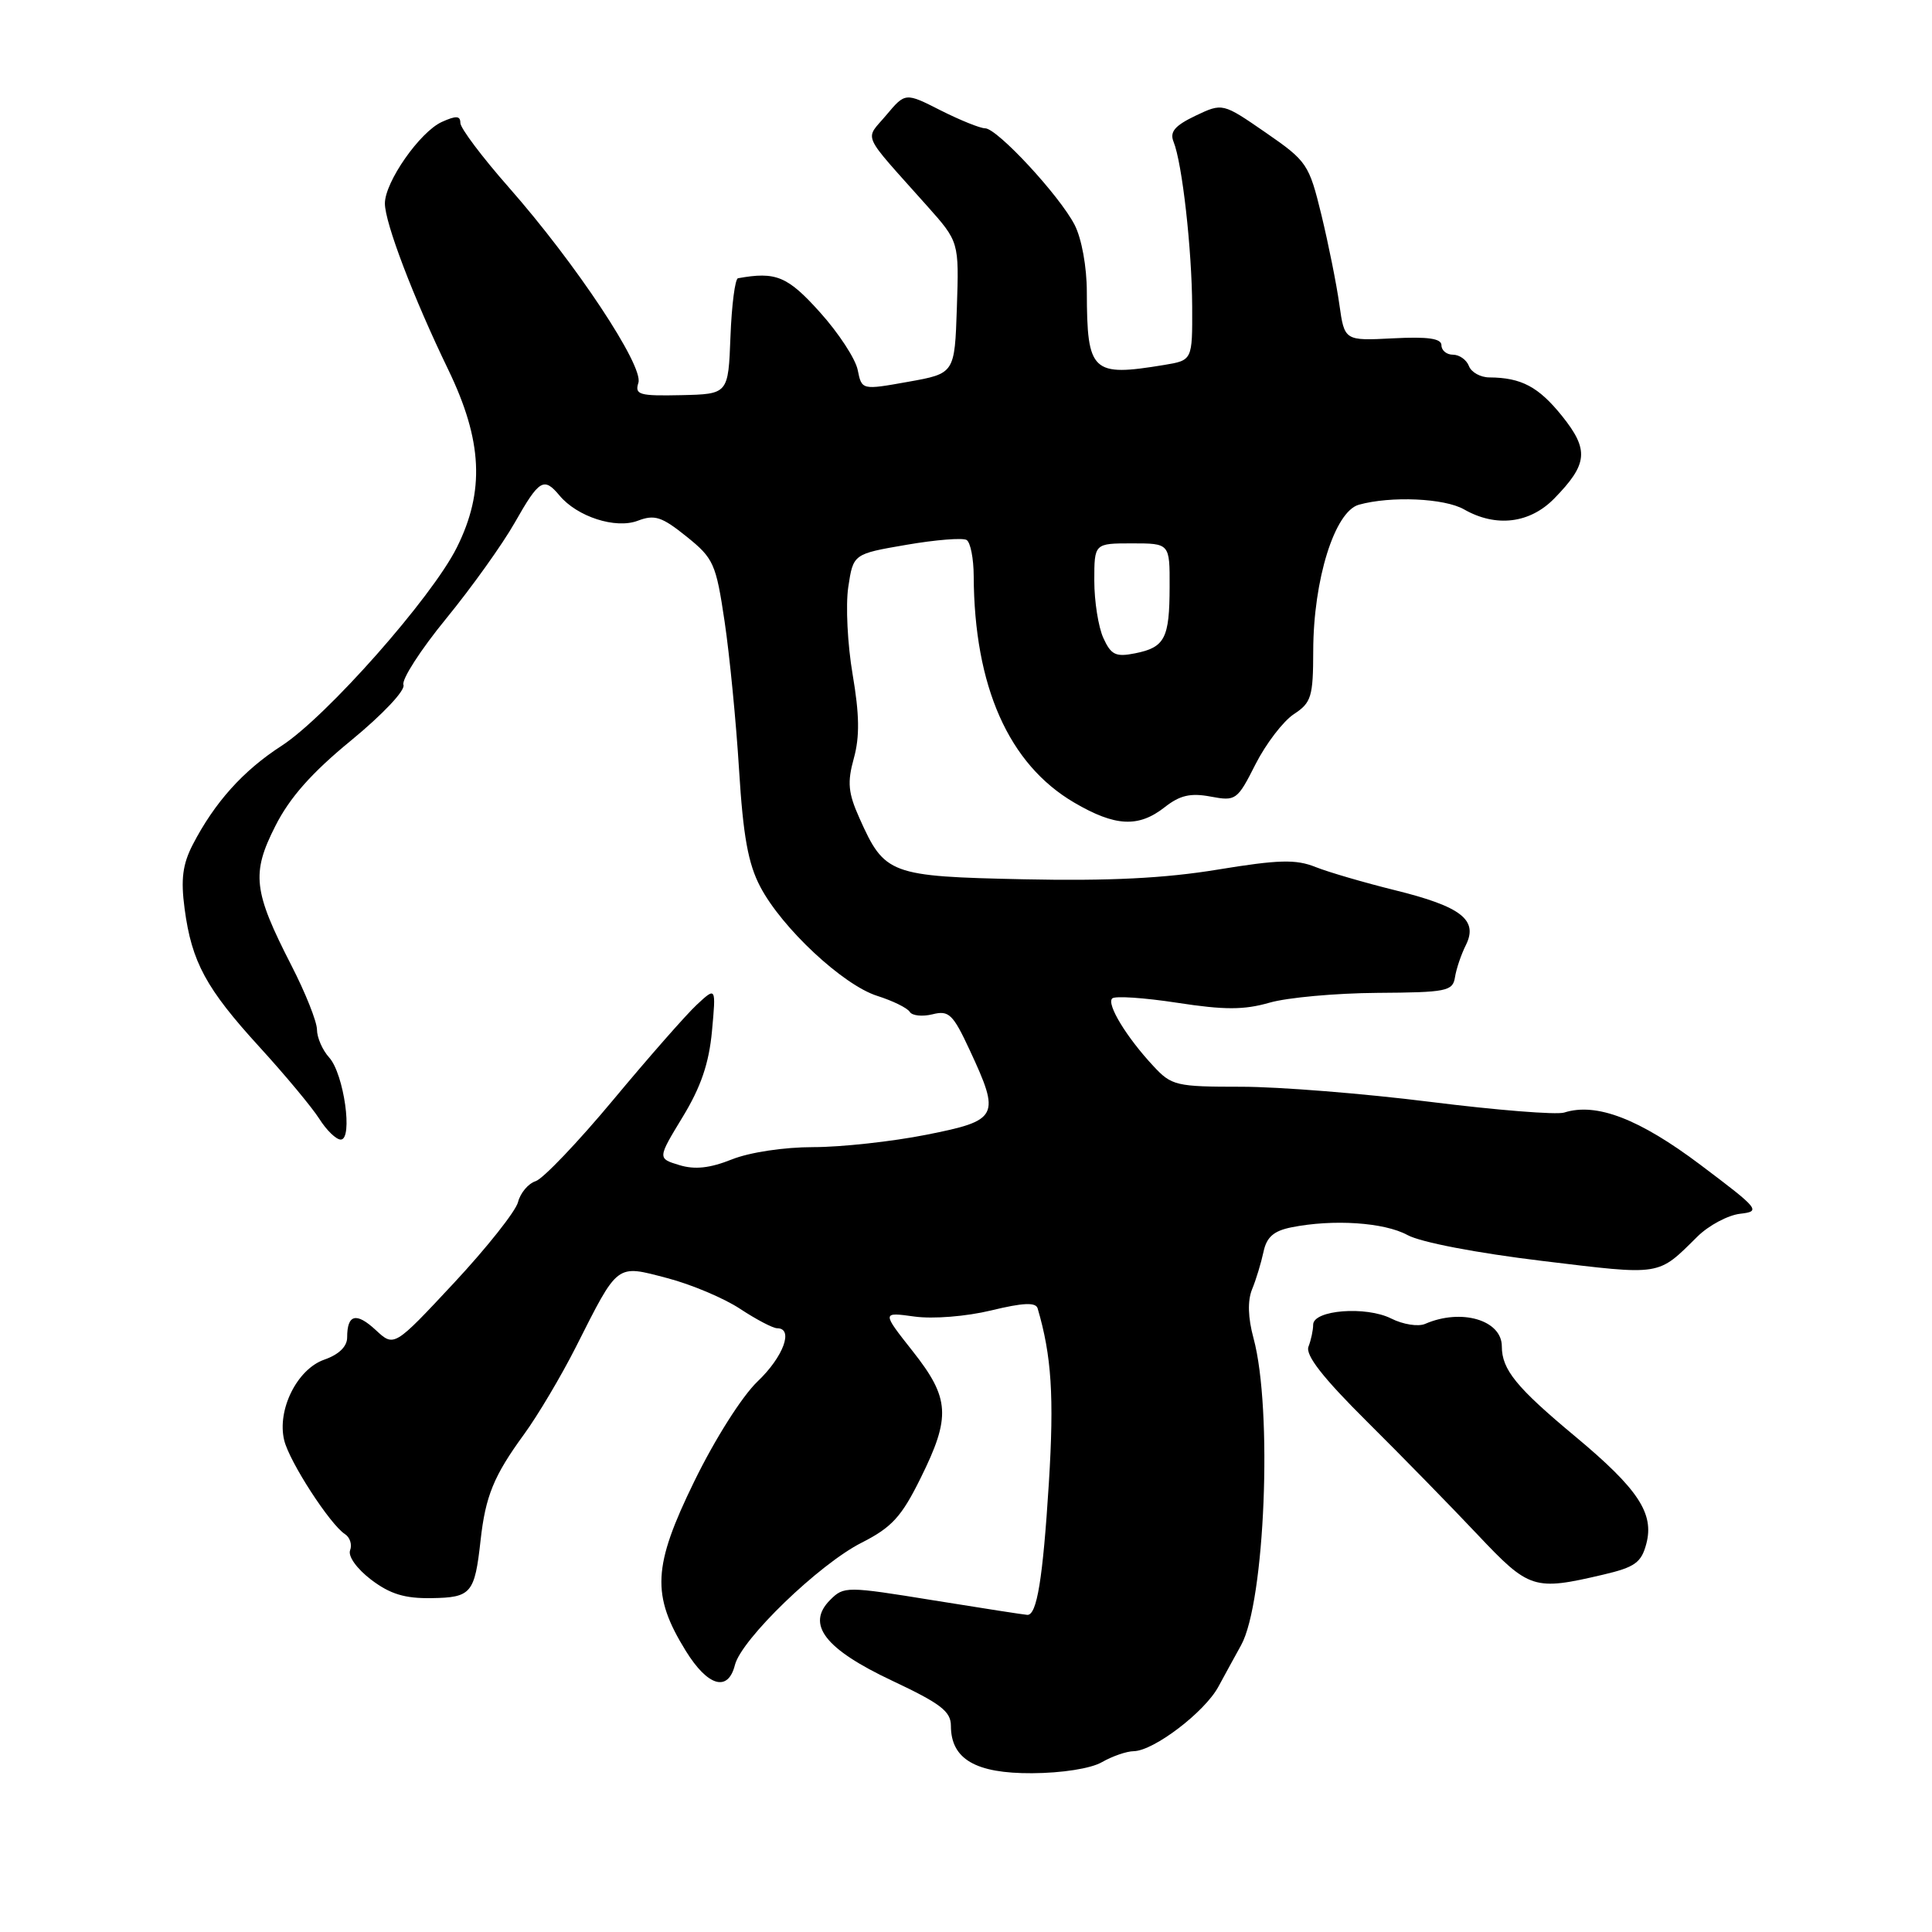 <?xml version="1.0" encoding="UTF-8" standalone="no"?>
<!DOCTYPE svg PUBLIC "-//W3C//DTD SVG 1.1//EN" "http://www.w3.org/Graphics/SVG/1.1/DTD/svg11.dtd" >
<svg xmlns="http://www.w3.org/2000/svg" xmlns:xlink="http://www.w3.org/1999/xlink" version="1.1" viewBox="0 0 256 256">
 <g >
 <path fill="currentColor"
d=" M 146.00 233.50 C 147.38 232.71 149.28 232.05 150.24 232.04 C 152.90 231.98 159.62 226.86 161.44 223.50 C 162.33 221.85 163.69 219.38 164.45 218.00 C 167.62 212.29 168.65 186.73 166.10 177.33 C 165.36 174.60 165.29 172.36 165.91 170.83 C 166.44 169.55 167.11 167.32 167.42 165.88 C 167.83 163.92 168.77 163.10 171.11 162.63 C 176.66 161.52 183.42 161.97 186.50 163.65 C 188.25 164.61 195.67 166.03 204.36 167.08 C 220.34 169.01 219.58 169.12 224.94 163.83 C 226.43 162.37 228.96 161.02 230.57 160.83 C 233.36 160.51 233.13 160.23 225.32 154.35 C 217.20 148.24 211.52 146.06 207.26 147.42 C 206.25 147.74 198.26 147.10 189.49 146.00 C 180.73 144.90 169.47 144.00 164.47 144.00 C 155.83 144.00 155.24 143.86 152.82 141.25 C 149.26 137.43 146.61 133.06 147.37 132.30 C 147.72 131.94 151.59 132.20 155.97 132.87 C 162.27 133.84 164.84 133.83 168.22 132.86 C 170.57 132.18 176.99 131.60 182.49 131.56 C 191.67 131.50 192.50 131.34 192.79 129.50 C 192.96 128.40 193.61 126.47 194.24 125.22 C 195.89 121.89 193.61 120.12 184.85 117.96 C 180.81 116.96 176.07 115.58 174.33 114.89 C 171.72 113.84 169.44 113.90 161.33 115.23 C 154.35 116.38 146.92 116.75 135.67 116.51 C 117.88 116.13 117.22 115.88 113.89 108.43 C 112.38 105.06 112.25 103.68 113.14 100.47 C 113.93 97.61 113.88 94.67 112.98 89.38 C 112.30 85.41 112.04 80.20 112.40 77.79 C 113.06 73.40 113.06 73.40 120.11 72.19 C 123.99 71.52 127.57 71.24 128.08 71.55 C 128.59 71.86 129.01 74.00 129.02 76.31 C 129.09 90.97 133.65 101.26 142.34 106.35 C 147.77 109.53 150.86 109.69 154.34 106.95 C 156.34 105.38 157.75 105.05 160.41 105.55 C 163.76 106.18 163.95 106.04 166.37 101.25 C 167.75 98.54 170.03 95.56 171.44 94.63 C 173.76 93.11 174.00 92.33 174.01 86.23 C 174.03 76.80 176.85 67.78 180.05 66.88 C 184.29 65.70 191.40 66.01 194.00 67.50 C 198.22 69.91 202.71 69.37 205.95 66.05 C 210.41 61.49 210.58 59.61 206.97 55.11 C 203.86 51.25 201.59 50.04 197.36 50.01 C 196.18 50.01 194.95 49.33 194.64 48.50 C 194.32 47.67 193.37 47.00 192.53 47.00 C 191.69 47.00 191.00 46.44 191.00 45.75 C 191.00 44.85 189.23 44.59 184.58 44.83 C 178.15 45.16 178.15 45.16 177.47 40.33 C 177.10 37.67 176.03 32.35 175.10 28.50 C 173.45 21.74 173.20 21.36 167.70 17.56 C 162.00 13.63 162.00 13.63 158.40 15.34 C 155.67 16.65 154.97 17.47 155.50 18.78 C 156.65 21.61 157.93 33.02 157.97 40.62 C 158.00 47.74 158.00 47.74 154.25 48.36 C 144.67 49.94 144.04 49.34 144.01 38.70 C 144.01 35.35 143.32 31.59 142.39 29.79 C 140.38 25.90 132.13 17.00 130.53 17.00 C 129.88 17.00 127.23 15.93 124.65 14.63 C 119.96 12.25 119.96 12.25 117.43 15.26 C 114.57 18.67 113.96 17.32 122.83 27.27 C 127.08 32.04 127.08 32.04 126.79 40.76 C 126.50 49.49 126.50 49.49 120.34 50.59 C 114.19 51.69 114.19 51.69 113.65 49.02 C 113.36 47.55 111.11 44.11 108.65 41.38 C 104.35 36.59 102.81 35.96 97.79 36.87 C 97.40 36.94 96.95 40.42 96.79 44.61 C 96.50 52.22 96.50 52.22 90.26 52.36 C 84.71 52.48 84.08 52.31 84.59 50.72 C 85.30 48.49 76.30 34.92 67.43 24.84 C 63.89 20.82 61.00 16.98 61.00 16.29 C 61.00 15.33 60.44 15.30 58.54 16.16 C 55.63 17.49 51.00 24.11 51.00 26.96 C 51.00 29.52 54.77 39.42 59.39 48.97 C 63.94 58.38 64.26 65.08 60.53 72.55 C 57.21 79.20 43.25 94.98 37.30 98.83 C 32.22 102.11 28.44 106.32 25.54 111.92 C 24.20 114.52 23.94 116.51 24.46 120.40 C 25.40 127.48 27.30 130.98 34.40 138.75 C 37.79 142.46 41.35 146.74 42.31 148.25 C 43.26 149.76 44.54 151.00 45.15 151.00 C 46.80 151.00 45.57 142.28 43.62 140.13 C 42.73 139.15 42.00 137.48 42.00 136.42 C 41.99 135.36 40.47 131.54 38.61 127.92 C 33.56 118.07 33.29 115.75 36.48 109.46 C 38.38 105.69 41.30 102.39 46.55 98.09 C 50.72 94.66 53.73 91.47 53.46 90.75 C 53.19 90.05 55.73 86.11 59.10 81.99 C 62.47 77.87 66.57 72.14 68.21 69.25 C 71.45 63.54 72.06 63.17 74.13 65.65 C 76.47 68.47 81.57 70.12 84.51 69.00 C 86.74 68.15 87.69 68.46 90.96 71.09 C 94.56 73.98 94.87 74.67 96.01 82.33 C 96.68 86.83 97.54 95.67 97.93 102.00 C 98.47 110.76 99.13 114.45 100.74 117.50 C 103.61 122.97 111.70 130.52 116.24 131.96 C 118.29 132.61 120.23 133.56 120.55 134.08 C 120.86 134.59 122.22 134.73 123.56 134.40 C 125.73 133.85 126.27 134.37 128.49 139.14 C 132.59 147.95 132.33 148.46 122.75 150.36 C 118.21 151.26 111.47 152.00 107.77 152.00 C 103.88 152.00 99.32 152.69 96.97 153.63 C 94.06 154.79 92.07 155.01 90.01 154.38 C 87.12 153.50 87.12 153.50 90.46 148.00 C 92.88 144.03 93.95 140.87 94.34 136.63 C 94.88 130.76 94.88 130.76 92.33 133.13 C 90.93 134.43 85.95 140.10 81.27 145.72 C 76.59 151.34 71.96 156.19 70.98 156.51 C 70.00 156.82 68.95 158.07 68.64 159.29 C 68.33 160.50 64.51 165.32 60.15 170.00 C 52.22 178.50 52.22 178.50 49.79 176.24 C 47.20 173.84 46.00 174.15 46.00 177.22 C 46.00 178.42 44.90 179.49 42.97 180.16 C 39.36 181.42 36.68 186.83 37.66 190.85 C 38.35 193.70 43.73 202.00 45.71 203.28 C 46.37 203.70 46.68 204.67 46.39 205.42 C 46.09 206.21 47.28 207.87 49.18 209.32 C 51.70 211.23 53.64 211.82 57.20 211.76 C 62.45 211.68 62.90 211.14 63.68 204.09 C 64.33 198.24 65.43 195.55 69.42 190.08 C 71.26 187.56 74.35 182.35 76.30 178.50 C 81.97 167.28 81.59 167.57 88.39 169.35 C 91.58 170.18 95.94 172.02 98.07 173.43 C 100.21 174.84 102.42 176.00 102.98 176.00 C 105.20 176.00 103.81 179.79 100.38 183.05 C 98.32 185.02 94.72 190.70 91.99 196.30 C 86.49 207.55 86.30 211.36 90.87 218.75 C 93.79 223.47 96.47 224.24 97.38 220.62 C 98.24 217.21 108.53 207.27 114.16 204.42 C 118.16 202.39 119.45 200.99 121.97 195.89 C 126.02 187.73 125.87 185.28 120.92 179.02 C 116.84 173.85 116.84 173.85 121.17 174.45 C 123.64 174.79 128.01 174.44 131.33 173.64 C 135.57 172.61 137.24 172.54 137.49 173.36 C 139.34 179.64 139.69 185.04 138.98 196.50 C 138.18 209.23 137.40 214.02 136.13 213.98 C 135.79 213.97 130.18 213.10 123.68 212.05 C 112.14 210.18 111.82 210.18 110.00 212.00 C 106.77 215.23 109.28 218.50 118.25 222.72 C 124.64 225.73 126.00 226.77 126.00 228.68 C 126.00 233.09 129.27 235.00 136.75 234.96 C 140.71 234.94 144.54 234.34 146.00 233.50 Z  M 212.43 208.65 C 216.62 207.67 217.48 207.06 218.14 204.58 C 219.22 200.54 217.08 197.30 208.73 190.34 C 200.92 183.84 199.00 181.48 199.00 178.40 C 199.00 174.91 193.62 173.34 188.84 175.42 C 187.93 175.82 185.90 175.50 184.34 174.71 C 180.99 173.03 174.00 173.58 174.00 175.53 C 174.00 176.25 173.72 177.56 173.38 178.44 C 172.95 179.56 175.29 182.56 181.13 188.36 C 185.74 192.94 192.33 199.68 195.78 203.34 C 202.64 210.61 203.25 210.80 212.43 208.65 Z  M 146.20 84.54 C 145.54 83.09 145.00 79.68 145.00 76.95 C 145.00 72.00 145.00 72.00 150.00 72.00 C 155.00 72.00 155.00 72.00 154.98 77.75 C 154.97 84.60 154.35 85.78 150.40 86.57 C 147.84 87.08 147.22 86.78 146.20 84.54 Z "/>
</g>
</svg>